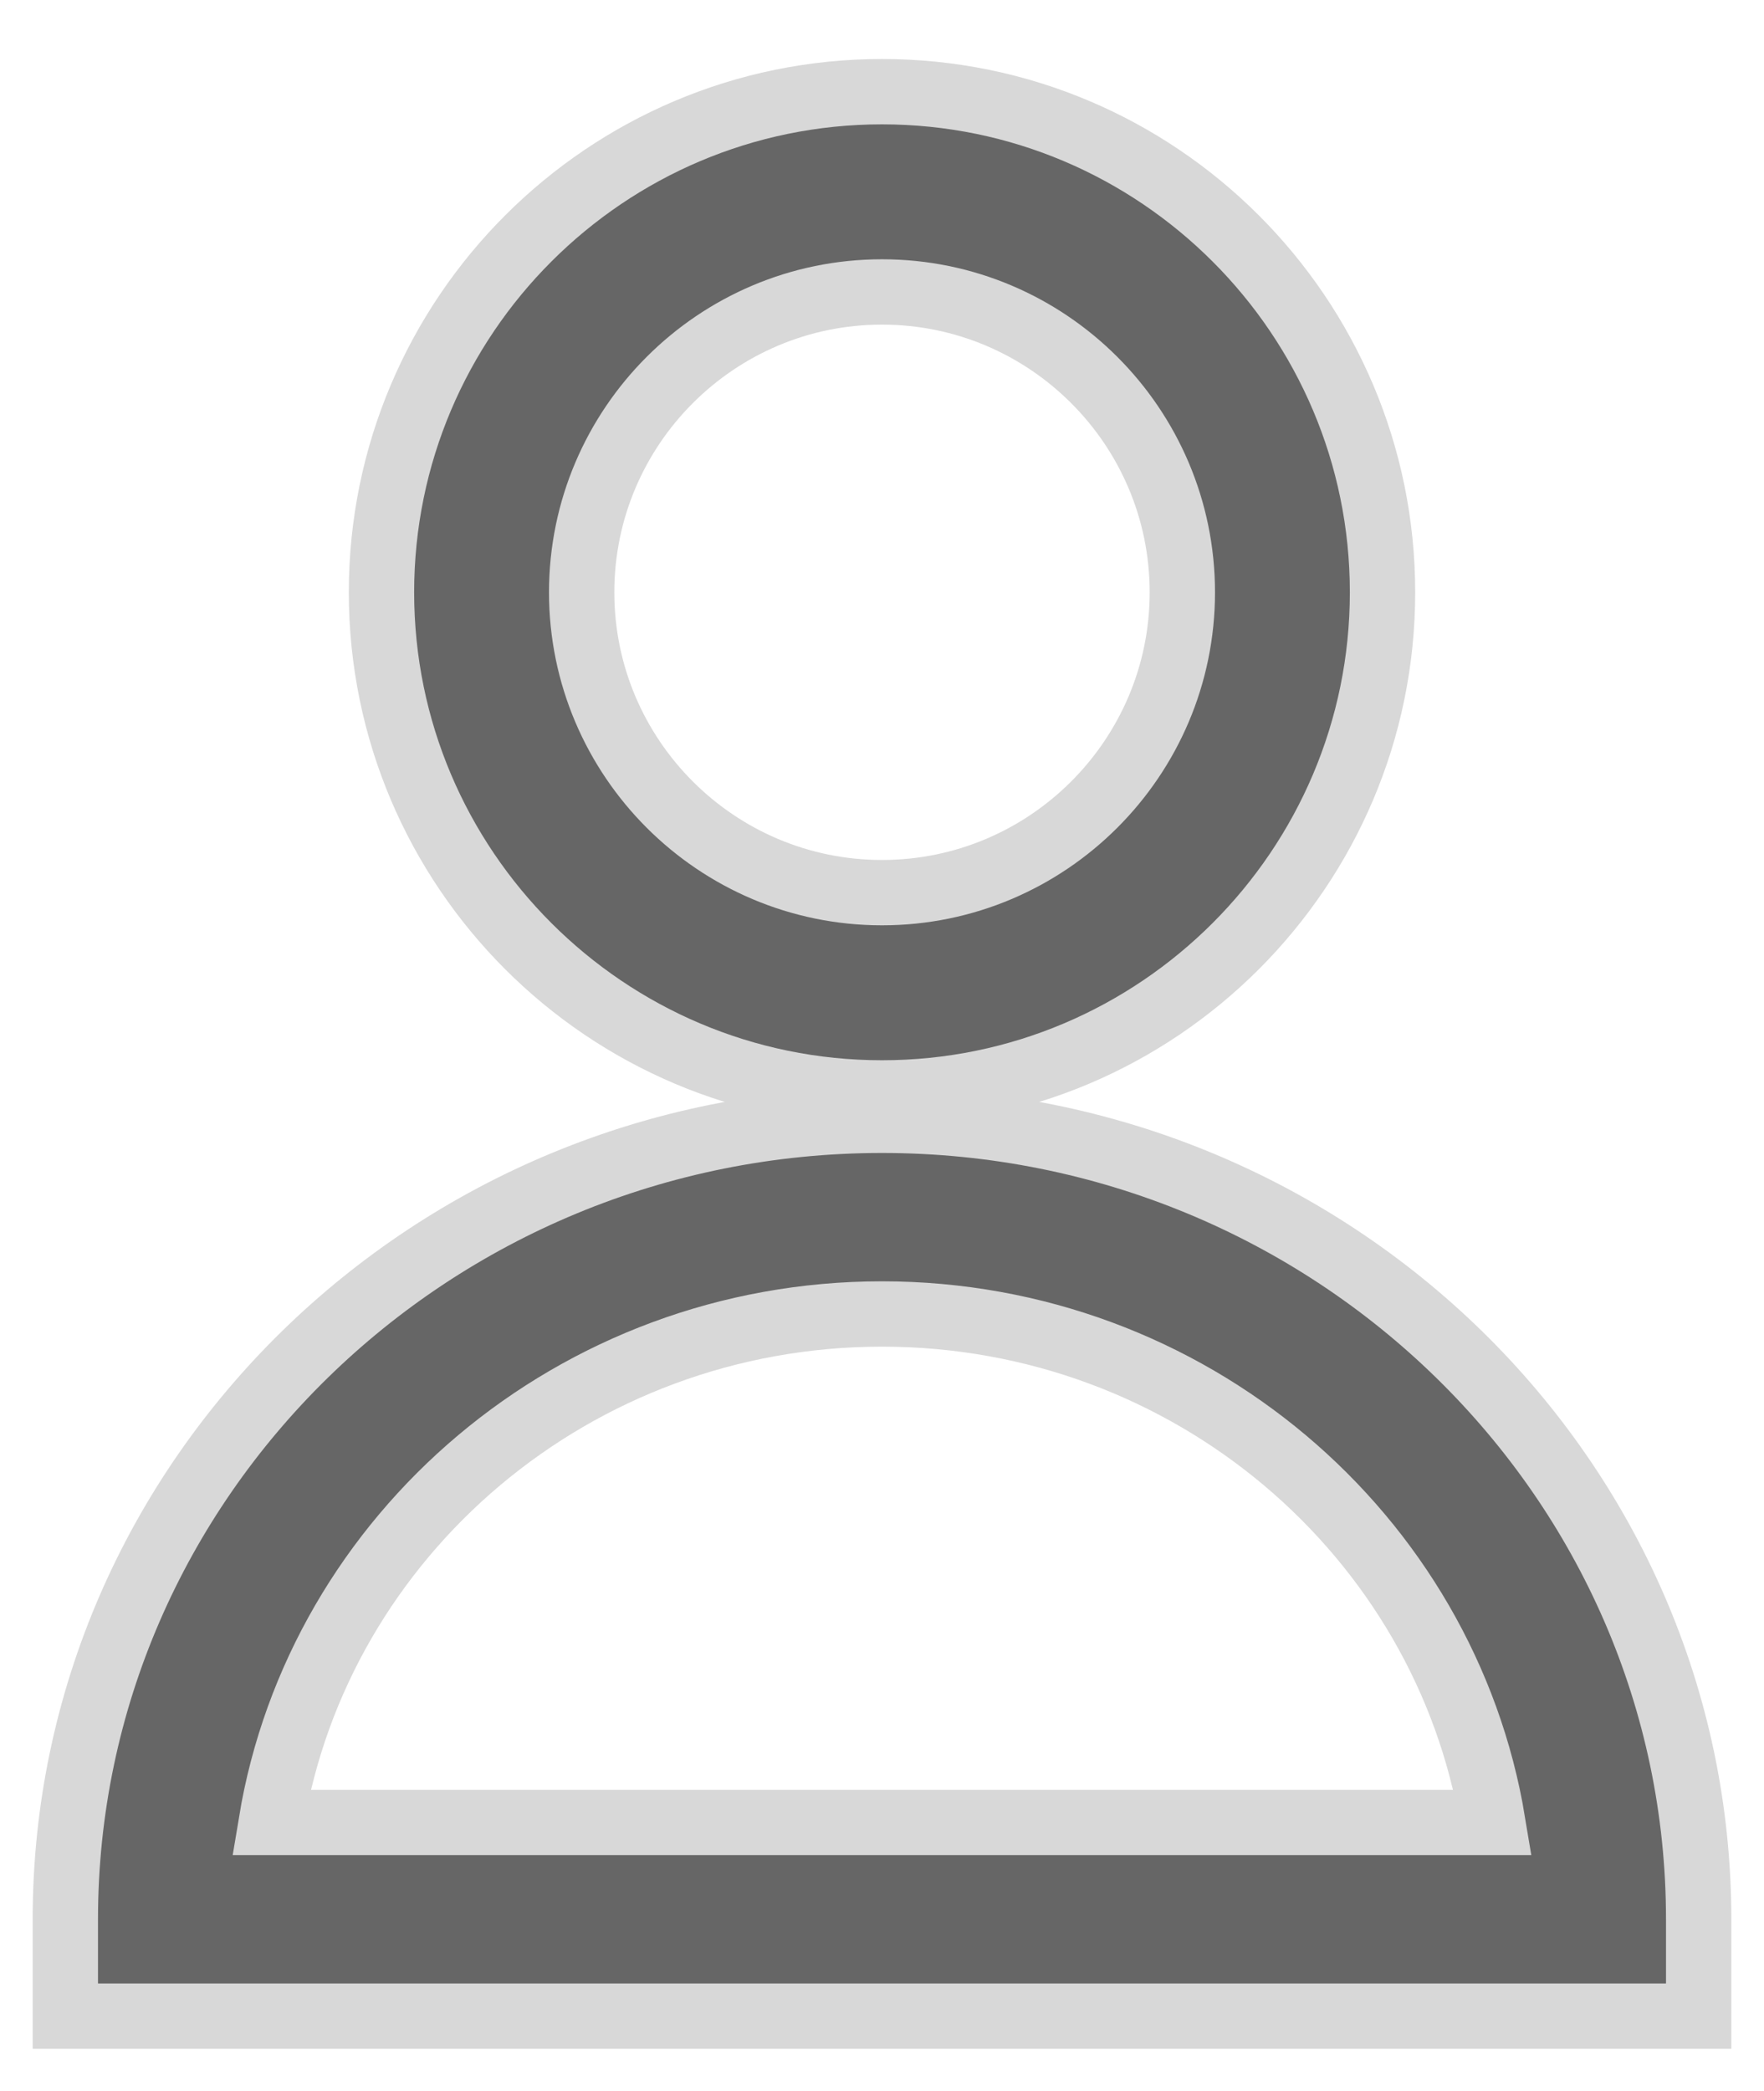 <?xml version="1.0" encoding="UTF-8"?>
<svg width="27px" height="32px" viewBox="0 0 27 32" version="1.1" xmlns="http://www.w3.org/2000/svg" xmlns:xlink="http://www.w3.org/1999/xlink">
    <!-- Generator: Sketch 52.2 (67145) - http://www.bohemiancoding.com/sketch -->
    <title>icUserHeader</title>
    <desc>Created with Sketch.</desc>
    <g id="Page-1" stroke="none" stroke-width="1" fill="none" fill-rule="evenodd">
        <g id="top-header-skeleton" transform="translate(-1362, -29)" fill="#666666" fill-rule="nonzero" stroke="#D8D8D8">
            <g id="Date-Finder-Header">
                <g id="Top-Header">
                    <g id="Right-top-header" transform="translate(1184, 16)">
                        <g id="Group-85" transform="translate(168.2, 4)">
                            <g id="Group-4" transform="translate(0.8, 0)">
                                <g id="user" transform="translate(22.5, 25) scale(-1, 1) translate(-22.5, -25) translate(10, 10)">
                                    <path d="M12.5,15.726 C8.276,15.726 4.839,12.289 4.839,8.065 C4.839,3.84 8.276,0.403 12.5,0.403 C16.724,0.403 20.161,3.84 20.161,8.065 C20.161,12.289 16.724,15.726 12.5,15.726 Z M12.5,3.468 C9.965,3.468 7.903,5.53 7.903,8.065 C7.903,10.599 9.965,12.661 12.5,12.661 C15.035,12.661 17.097,10.599 17.097,8.065 C17.097,5.53 15.035,3.468 12.5,3.468 Z M12.5,16.145 C19.393,16.145 25,21.63 25,28.373 L25,29.855 L0,29.855 L0,28.373 C0,21.63 5.607,16.145 12.5,16.145 Z M3.151,26.891 L21.849,26.891 C21.121,22.485 17.206,19.109 12.5,19.109 C7.794,19.109 3.879,22.485 3.151,26.891 Z" id="icUserHeader"></path>
                                </g>
                            </g>
                        </g>
                    </g>
                </g>
            </g>
        </g>
    </g>
</svg>